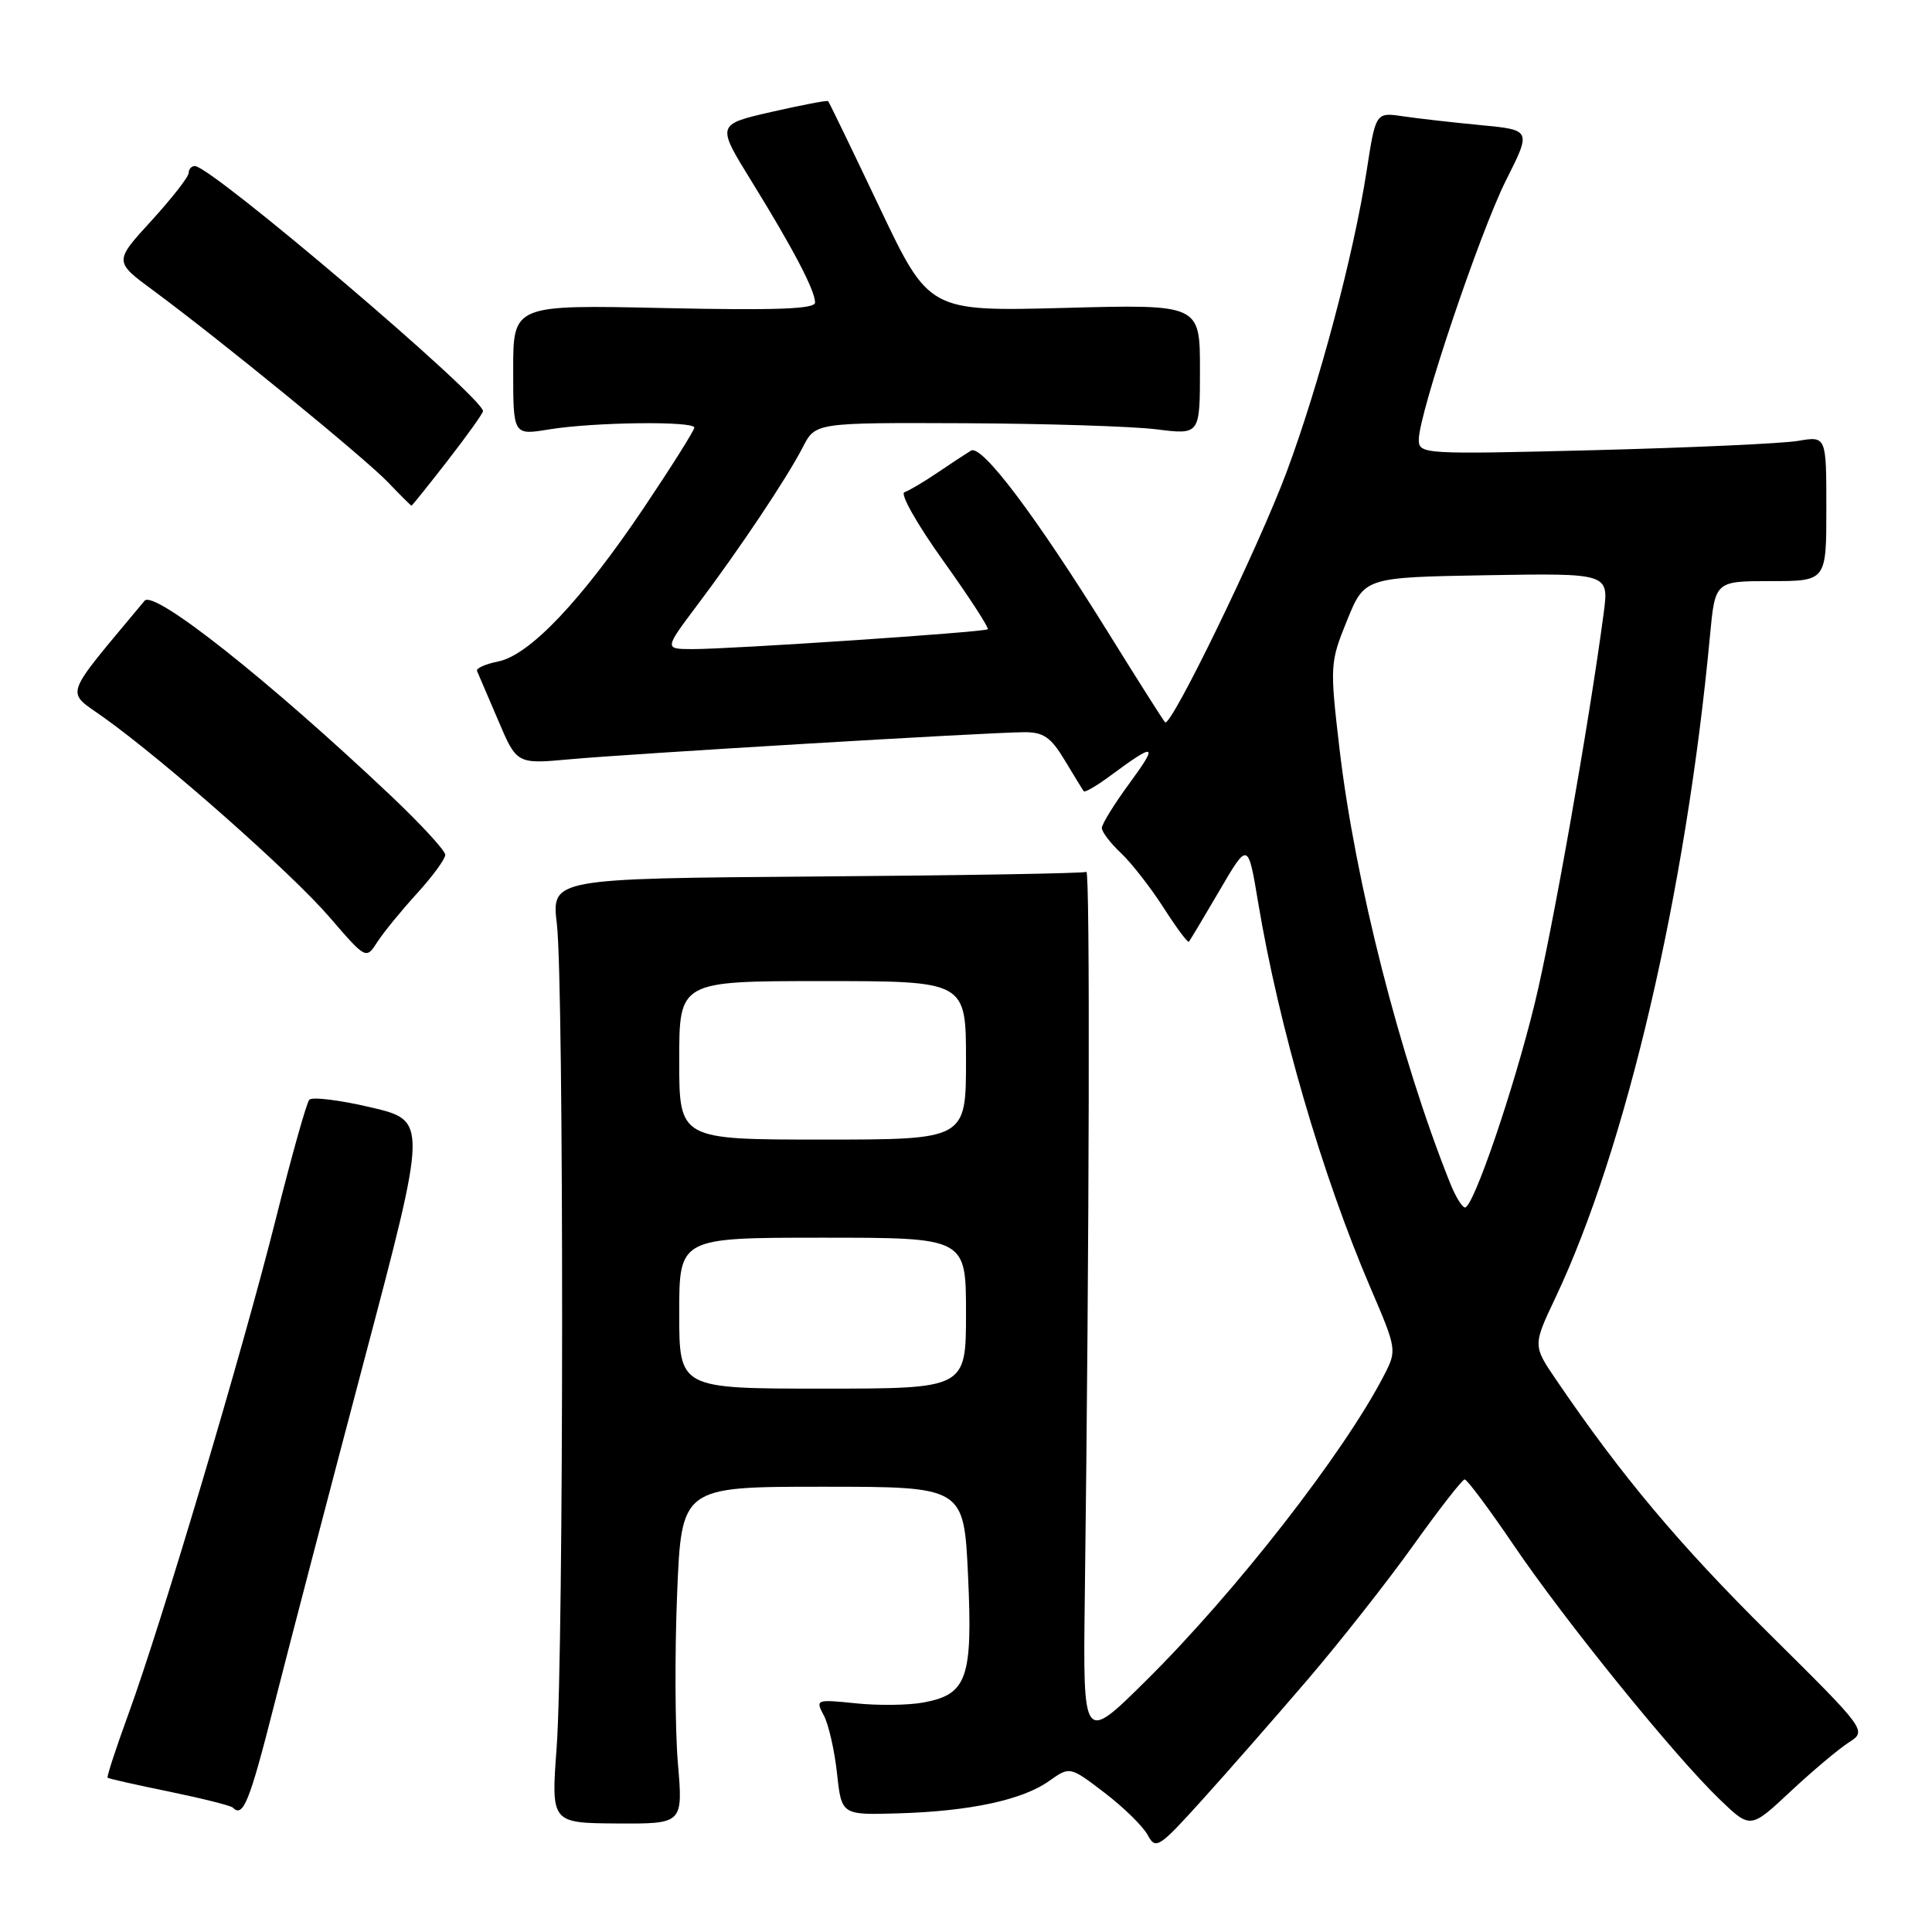 <?xml version="1.0" encoding="UTF-8" standalone="no"?>
<!DOCTYPE svg PUBLIC "-//W3C//DTD SVG 1.1//EN" "http://www.w3.org/Graphics/SVG/1.1/DTD/svg11.dtd" >
<svg xmlns="http://www.w3.org/2000/svg" xmlns:xlink="http://www.w3.org/1999/xlink" version="1.1" viewBox="0 0 256 256">
 <g >
 <path fill="currentColor"
d=" M 173.26 222.57 C 177.53 217.58 183.83 209.58 187.26 204.78 C 190.69 199.98 193.76 196.04 194.07 196.03 C 194.38 196.01 197.31 199.93 200.57 204.74 C 207.41 214.82 221.90 232.70 227.86 238.42 C 231.94 242.35 231.94 242.35 237.22 237.41 C 240.12 234.70 243.60 231.77 244.95 230.90 C 247.40 229.33 247.40 229.33 234.36 216.41 C 222.49 204.65 214.81 195.50 206.24 182.89 C 203.10 178.29 203.10 178.29 206.12 171.92 C 215.47 152.14 223.41 118.14 226.58 84.25 C 227.26 77.00 227.26 77.00 234.63 77.00 C 242.00 77.00 242.00 77.00 242.00 67.39 C 242.00 57.78 242.00 57.78 238.25 58.42 C 236.19 58.77 224.04 59.32 211.25 59.65 C 188.51 60.22 188.00 60.19 188.00 58.24 C 188.00 54.81 196.08 30.80 199.57 23.86 C 202.91 17.22 202.91 17.22 196.21 16.58 C 192.52 16.23 187.88 15.70 185.90 15.41 C 182.29 14.87 182.29 14.87 181.08 22.69 C 179.35 33.83 174.79 50.98 170.48 62.55 C 166.77 72.50 155.14 96.47 154.38 95.71 C 154.16 95.49 150.79 90.18 146.90 83.91 C 137.20 68.29 130.08 58.84 128.66 59.71 C 128.02 60.10 126.02 61.41 124.22 62.63 C 122.41 63.86 120.44 65.02 119.84 65.22 C 119.23 65.42 121.55 69.52 125.00 74.33 C 128.44 79.14 131.08 83.22 130.88 83.38 C 130.40 83.77 96.80 86.02 91.76 86.01 C 88.02 86.00 88.02 86.00 92.34 80.25 C 97.99 72.75 104.28 63.33 106.38 59.25 C 108.05 56.00 108.05 56.00 127.78 56.08 C 138.62 56.13 150.09 56.49 153.25 56.89 C 159.00 57.61 159.00 57.61 159.00 48.97 C 159.00 40.32 159.00 40.32 141.05 40.80 C 123.10 41.27 123.10 41.27 116.53 27.45 C 112.92 19.85 109.86 13.53 109.73 13.40 C 109.60 13.27 106.22 13.92 102.22 14.83 C 94.94 16.50 94.94 16.50 99.57 24.00 C 105.09 32.93 108.00 38.49 108.00 40.09 C 108.00 40.95 102.83 41.14 88.00 40.82 C 68.00 40.38 68.00 40.38 68.00 49.03 C 68.00 57.68 68.00 57.68 72.75 56.90 C 78.65 55.93 92.00 55.77 92.00 56.66 C 92.00 57.03 88.98 61.82 85.29 67.32 C 77.05 79.57 70.18 86.81 66.01 87.65 C 64.31 87.99 63.05 88.56 63.21 88.91 C 63.37 89.27 64.62 92.19 65.99 95.40 C 68.47 101.25 68.47 101.25 75.49 100.61 C 83.45 99.88 130.84 97.05 135.67 97.02 C 138.27 97.00 139.24 97.67 141.09 100.75 C 142.33 102.81 143.46 104.66 143.61 104.85 C 143.75 105.04 145.36 104.10 147.18 102.75 C 153.11 98.36 153.53 98.51 149.74 103.68 C 147.68 106.48 146.00 109.19 146.00 109.71 C 146.00 110.23 147.13 111.72 148.52 113.02 C 149.90 114.32 152.44 117.57 154.15 120.23 C 155.86 122.90 157.38 124.95 157.53 124.79 C 157.67 124.63 159.50 121.58 161.58 118.02 C 165.37 111.53 165.37 111.53 166.70 119.52 C 169.46 136.06 175.19 155.71 181.61 170.68 C 185.08 178.76 185.10 178.91 183.42 182.18 C 178.13 192.47 163.72 210.96 151.82 222.73 C 143.50 230.96 143.50 230.96 143.74 211.73 C 144.35 164.20 144.45 115.22 143.95 115.53 C 143.64 115.72 127.57 116.00 108.23 116.14 C 73.07 116.41 73.07 116.41 73.79 122.46 C 74.73 130.44 74.71 218.70 73.76 231.53 C 73.02 241.56 73.02 241.56 81.76 241.62 C 90.51 241.67 90.51 241.67 89.82 233.59 C 89.45 229.14 89.40 219.09 89.72 211.25 C 90.30 197.00 90.30 197.00 109.01 197.00 C 127.72 197.00 127.72 197.00 128.27 208.75 C 128.90 222.35 128.16 224.51 122.41 225.58 C 120.43 225.96 116.37 226.01 113.41 225.70 C 108.12 225.16 108.03 225.19 109.16 227.30 C 109.79 228.48 110.58 231.94 110.91 234.98 C 111.51 240.50 111.51 240.50 118.98 240.28 C 128.47 240.01 135.47 238.51 139.00 236.00 C 141.76 234.04 141.76 234.04 146.36 237.55 C 148.89 239.48 151.47 242.01 152.08 243.16 C 153.14 245.13 153.55 244.86 159.35 238.44 C 162.73 234.70 168.99 227.55 173.26 222.57 Z  M 36.37 225.75 C 38.36 217.91 43.74 197.33 48.32 180.00 C 56.65 148.50 56.65 148.50 49.14 146.73 C 45.02 145.76 41.34 145.31 40.98 145.73 C 40.61 146.15 38.62 153.25 36.55 161.50 C 32.22 178.77 21.43 215.02 17.02 227.11 C 15.37 231.64 14.12 235.44 14.26 235.56 C 14.39 235.68 18.07 236.51 22.43 237.40 C 26.79 238.30 30.58 239.25 30.85 239.52 C 32.22 240.89 33.05 238.84 36.37 225.75 Z  M 55.25 118.39 C 57.31 116.13 59.00 113.82 59.00 113.27 C 59.00 112.71 55.73 109.16 51.73 105.38 C 35.61 90.14 20.40 78.10 19.16 79.60 C 8.14 92.85 8.64 91.40 13.79 95.10 C 22.03 101.00 38.58 115.65 43.63 121.49 C 48.50 127.14 48.50 127.14 50.00 124.82 C 50.82 123.54 53.19 120.65 55.25 118.39 Z  M 59.34 61.00 C 61.90 57.70 64.00 54.76 64.00 54.48 C 64.00 52.63 28.00 22.00 25.82 22.00 C 25.37 22.00 25.00 22.41 25.00 22.92 C 25.00 23.43 22.78 26.27 20.06 29.25 C 15.11 34.66 15.11 34.66 20.31 38.49 C 29.26 45.10 48.37 60.72 51.44 63.93 C 53.05 65.62 54.44 67.00 54.53 67.00 C 54.61 67.00 56.78 64.30 59.34 61.00 Z  M 90.00 174.00 C 90.00 164.00 90.00 164.00 109.00 164.00 C 128.00 164.00 128.00 164.00 128.00 174.00 C 128.00 184.00 128.00 184.00 109.00 184.00 C 90.00 184.00 90.00 184.00 90.00 174.00 Z  M 192.14 156.75 C 185.49 140.11 179.54 116.70 177.49 99.21 C 176.20 88.17 176.23 87.79 178.49 82.21 C 180.81 76.50 180.81 76.50 197.00 76.22 C 213.19 75.95 213.19 75.95 212.50 81.22 C 210.59 95.67 205.64 123.67 203.35 133.00 C 200.56 144.41 195.23 160.00 194.12 160.00 C 193.75 160.00 192.85 158.54 192.14 156.75 Z  M 90.00 140.50 C 90.00 130.00 90.00 130.00 109.00 130.00 C 128.00 130.00 128.00 130.00 128.00 140.50 C 128.00 151.00 128.00 151.00 109.00 151.00 C 90.00 151.00 90.00 151.00 90.00 140.50 Z "/>
</g>
</svg>